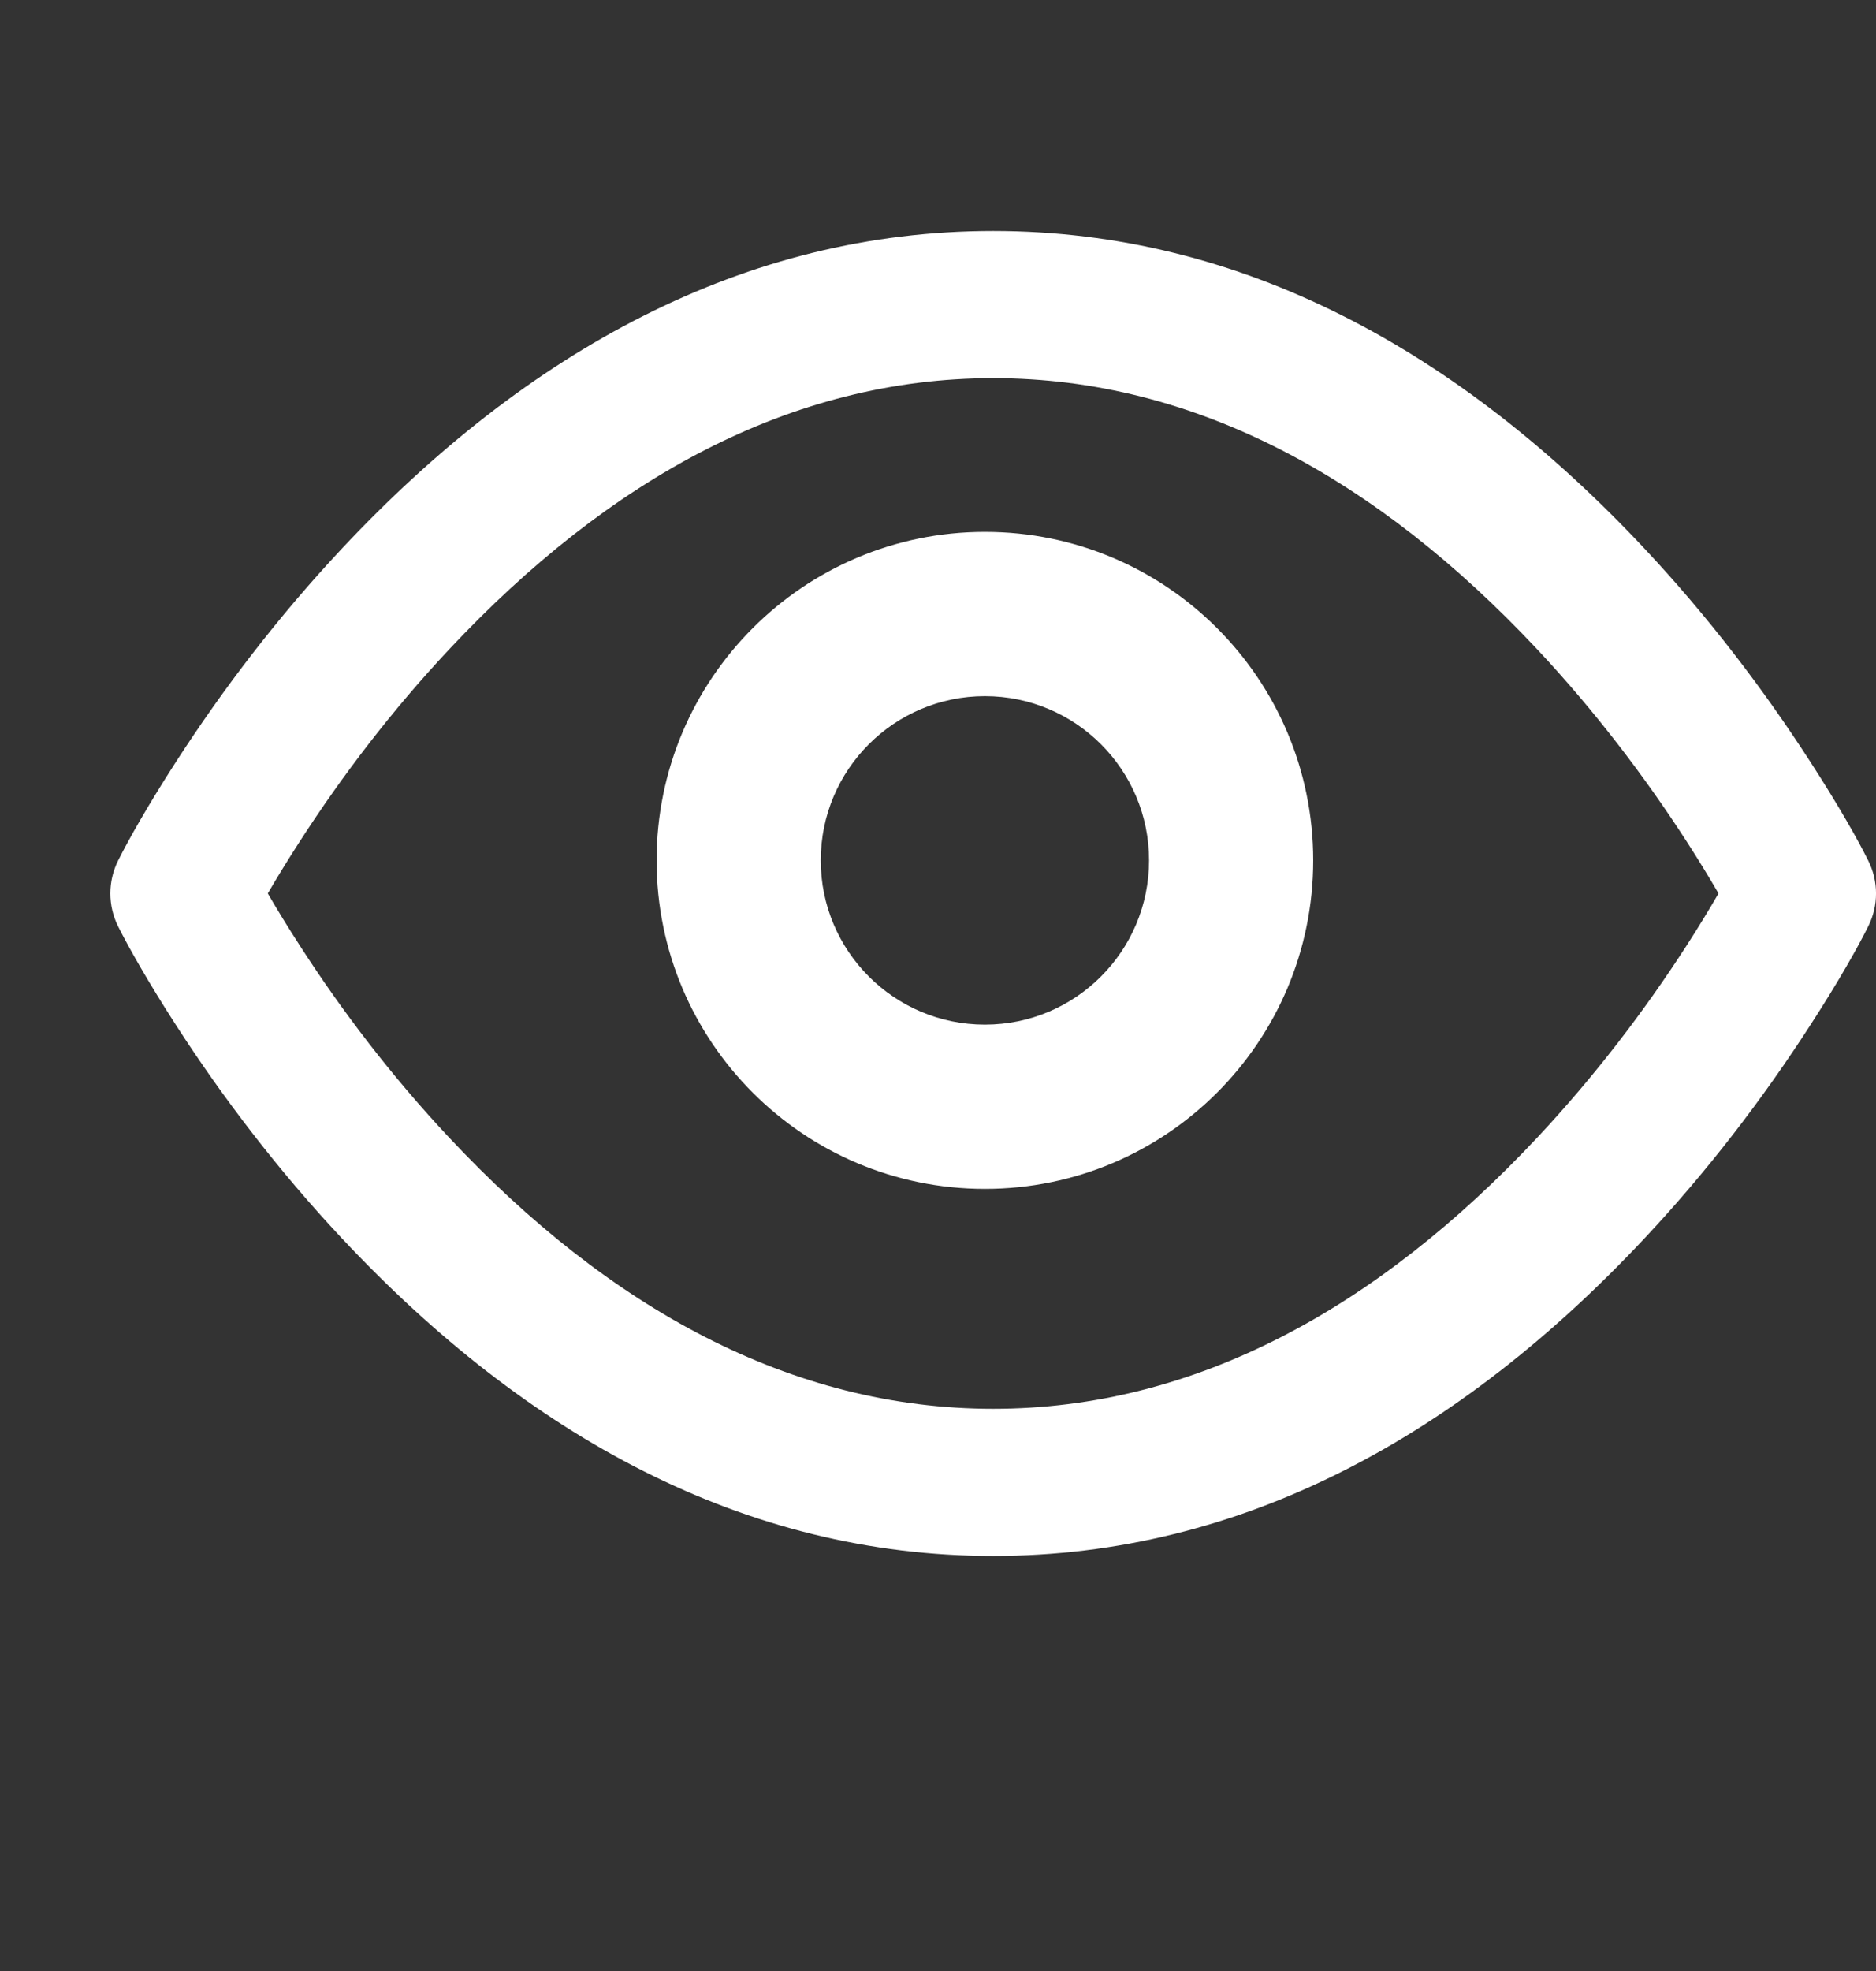 <svg width="20" height="21" viewBox="0 0 20 21" fill="none" xmlns="http://www.w3.org/2000/svg">
<rect x="0" y="0" width="20" height="21" fill="#333333" stroke="none"/>
<path fill-rule="evenodd" clip-rule="evenodd" d="M3.196 10.074C3.646 10.773 4.179 11.471 4.788 12.12C6.491 13.937 8.435 15.01 10.588 15.01C12.741 15.01 14.685 13.937 16.389 12.12C16.997 11.471 17.53 10.773 17.981 10.074C18.109 9.876 18.222 9.69 18.321 9.519C18.222 9.349 18.109 9.163 17.981 8.965C17.53 8.267 16.997 7.568 16.389 6.919C14.685 5.102 12.741 4.029 10.588 4.029C8.435 4.029 6.491 5.102 4.788 6.919C4.179 7.568 3.646 8.267 3.196 8.965C3.068 9.163 2.954 9.349 2.855 9.519C2.954 9.69 3.068 9.876 3.196 10.074ZM1.259 9.169C1.37 8.948 1.577 8.58 1.878 8.114C2.377 7.341 2.966 6.569 3.644 5.846C5.617 3.741 7.937 2.461 10.588 2.461C13.239 2.461 15.56 3.741 17.533 5.846C18.211 6.569 18.799 7.341 19.298 8.114C19.6 8.58 19.807 8.948 19.917 9.169C20.028 9.39 20.028 9.649 19.917 9.87C19.807 10.091 19.6 10.459 19.298 10.925C18.799 11.698 18.211 12.47 17.533 13.193C15.56 15.298 13.239 16.578 10.588 16.578C7.937 16.578 5.617 15.298 3.644 13.193C2.966 12.47 2.377 11.698 1.878 10.925C1.577 10.459 1.37 10.091 1.259 9.87C1.149 9.649 1.149 9.39 1.259 9.169Z" fill="white"/>
<path fill-rule="evenodd" clip-rule="evenodd" d="M10.5 12.667C8.567 12.667 7 11.1 7 9.167C7 7.234 8.567 5.667 10.5 5.667C12.433 5.667 14 7.234 14 9.167C14 11.1 12.433 12.667 10.5 12.667ZM10.5 10.917C11.466 10.917 12.25 10.133 12.25 9.167C12.25 8.2 11.466 7.417 10.5 7.417C9.534 7.417 8.75 8.2 8.75 9.167C8.75 10.133 9.534 10.917 10.5 10.917Z" fill="white"/>
</svg>
